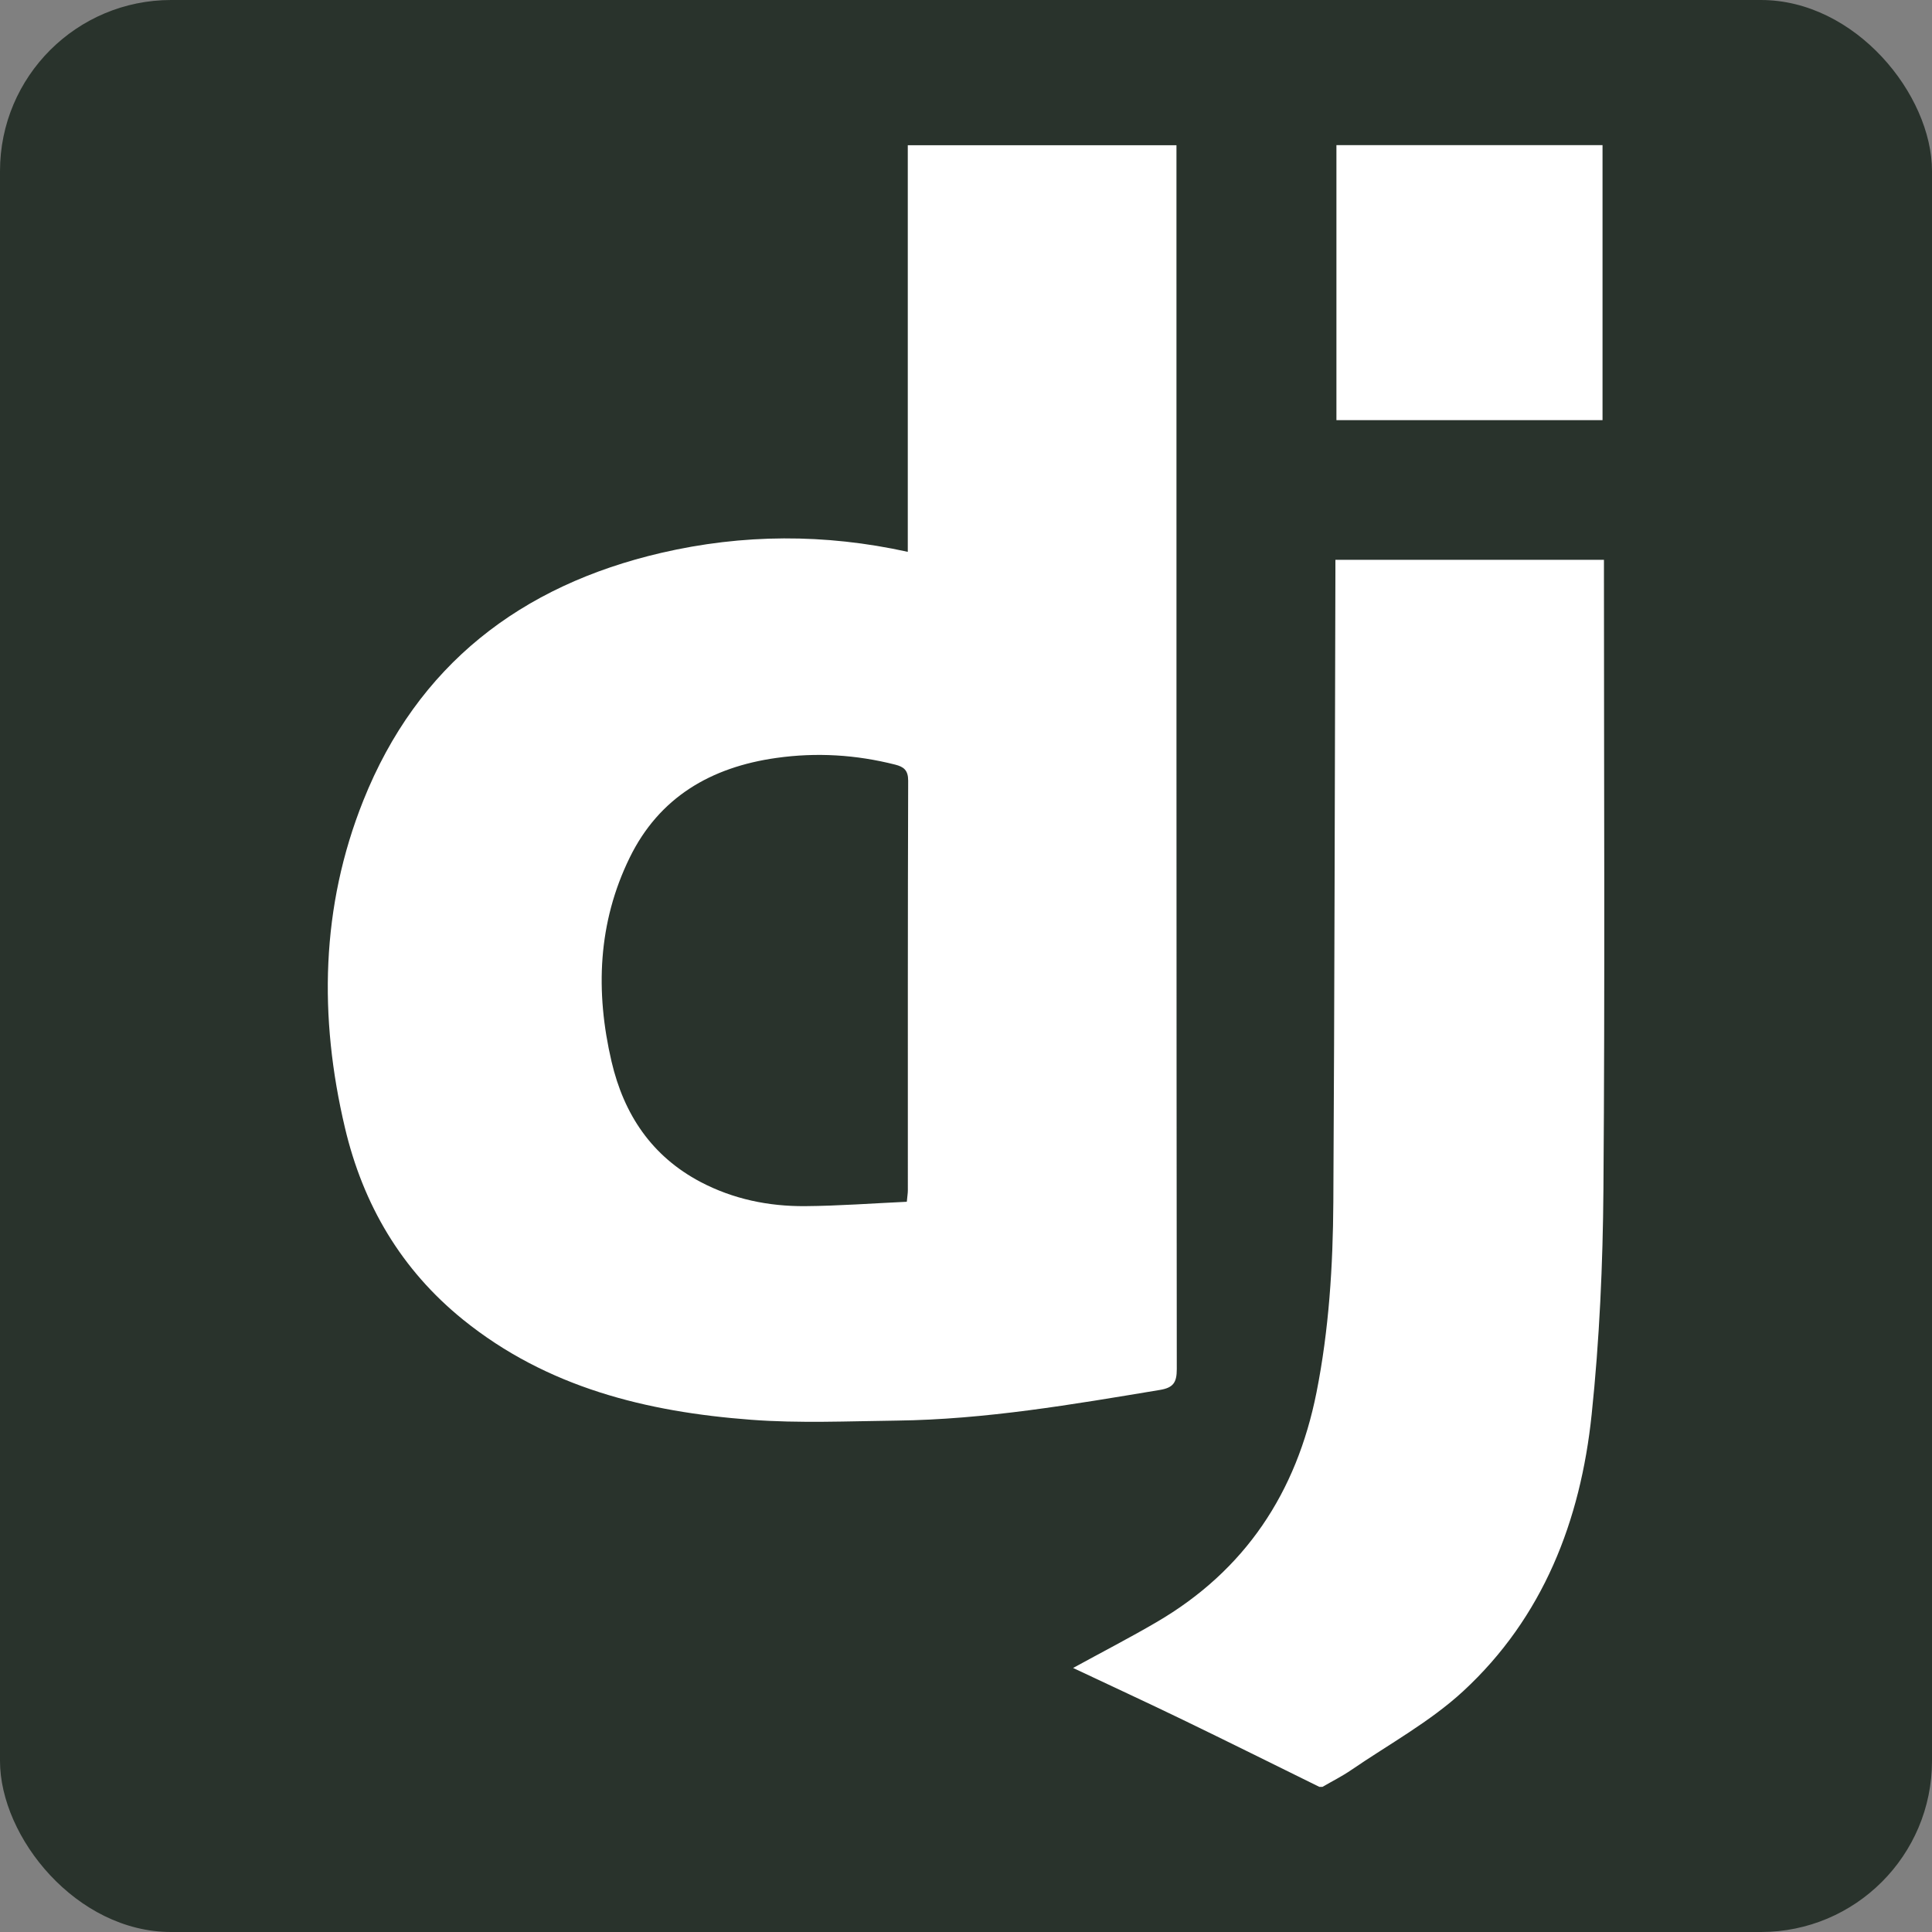 <?xml version="1.0" encoding="UTF-8"?>
<svg id="Layer_2" data-name="Layer 2" xmlns="http://www.w3.org/2000/svg" viewBox="0 0 300 300">
  <rect x="0" y="0" width="300" height="300" fill="#808080" stroke="none"/>
  <defs>
    <style>
      .cls-1 {
        fill: #29332c;
      }

      .cls-1, .cls-2 {
        stroke-width: 0px;
      }

      .cls-2 {
        fill: #fff;
      }
    </style>
  </defs>
  <g id="Layer_1-2" data-name="Layer 1">
    <rect class="cls-1" width="300" height="300" rx="26.57" ry="26.57"/>
    <g id="gay4Y5.tif">
      <g>
        <path class="cls-2" d="M204.86,277.46c-7.09-3.49-14.16-7.01-21.27-10.45-5.56-2.69-11.16-5.27-16.96-8.01,4.51-2.47,8.79-4.68,12.95-7.11,13.77-8.04,21.74-20.1,24.84-35.65,1.95-9.8,2.56-19.69,2.62-29.62.19-32.59.22-65.18.32-97.77,0-.57,0-1.15,0-1.92h41.7v2.65c0,31.68.16,63.37-.08,95.05-.09,11.68-.61,23.41-1.83,35.02-1.72,16.47-7.52,31.48-19.94,42.95-5.17,4.77-11.54,8.24-17.4,12.25-1.41.97-2.96,1.74-4.45,2.61h-.5Z"/>
        <path class="cls-2" d="M140.96,85.68V22.55h41.72c0,.89,0,1.78,0,2.67,0,62.46-.01,124.92.05,187.39,0,2.07-.55,2.88-2.63,3.22-13.55,2.25-27.08,4.59-40.86,4.76-7.54.09-15.12.44-22.62-.13-16.21-1.22-31.66-5-44.7-15.53-9.63-7.78-15.55-17.9-18.36-29.82-4.06-17.18-3.75-34.28,2.85-50.79,8.41-21.06,24.46-33.4,46.26-38.47,12.65-2.94,25.41-3,38.29-.16ZM140.81,186.6c.09-.94.16-1.35.16-1.76,0-21.21-.02-42.41.05-63.62,0-1.62-.68-2.15-2.02-2.49-6.08-1.54-12.18-1.92-18.43-1.04-10.19,1.43-18.21,6.12-22.79,15.48-4.95,10.11-5.36,20.8-2.82,31.67,1.92,8.22,6.24,14.7,13.83,18.7,5.06,2.66,10.55,3.79,16.22,3.75,5.27-.04,10.55-.44,15.8-.68Z"/>
        <path class="cls-2" d="M248.84,65.24h-41.32V22.54h41.32v42.7Z"/>
      </g>
    </g>
  </g>
</svg>